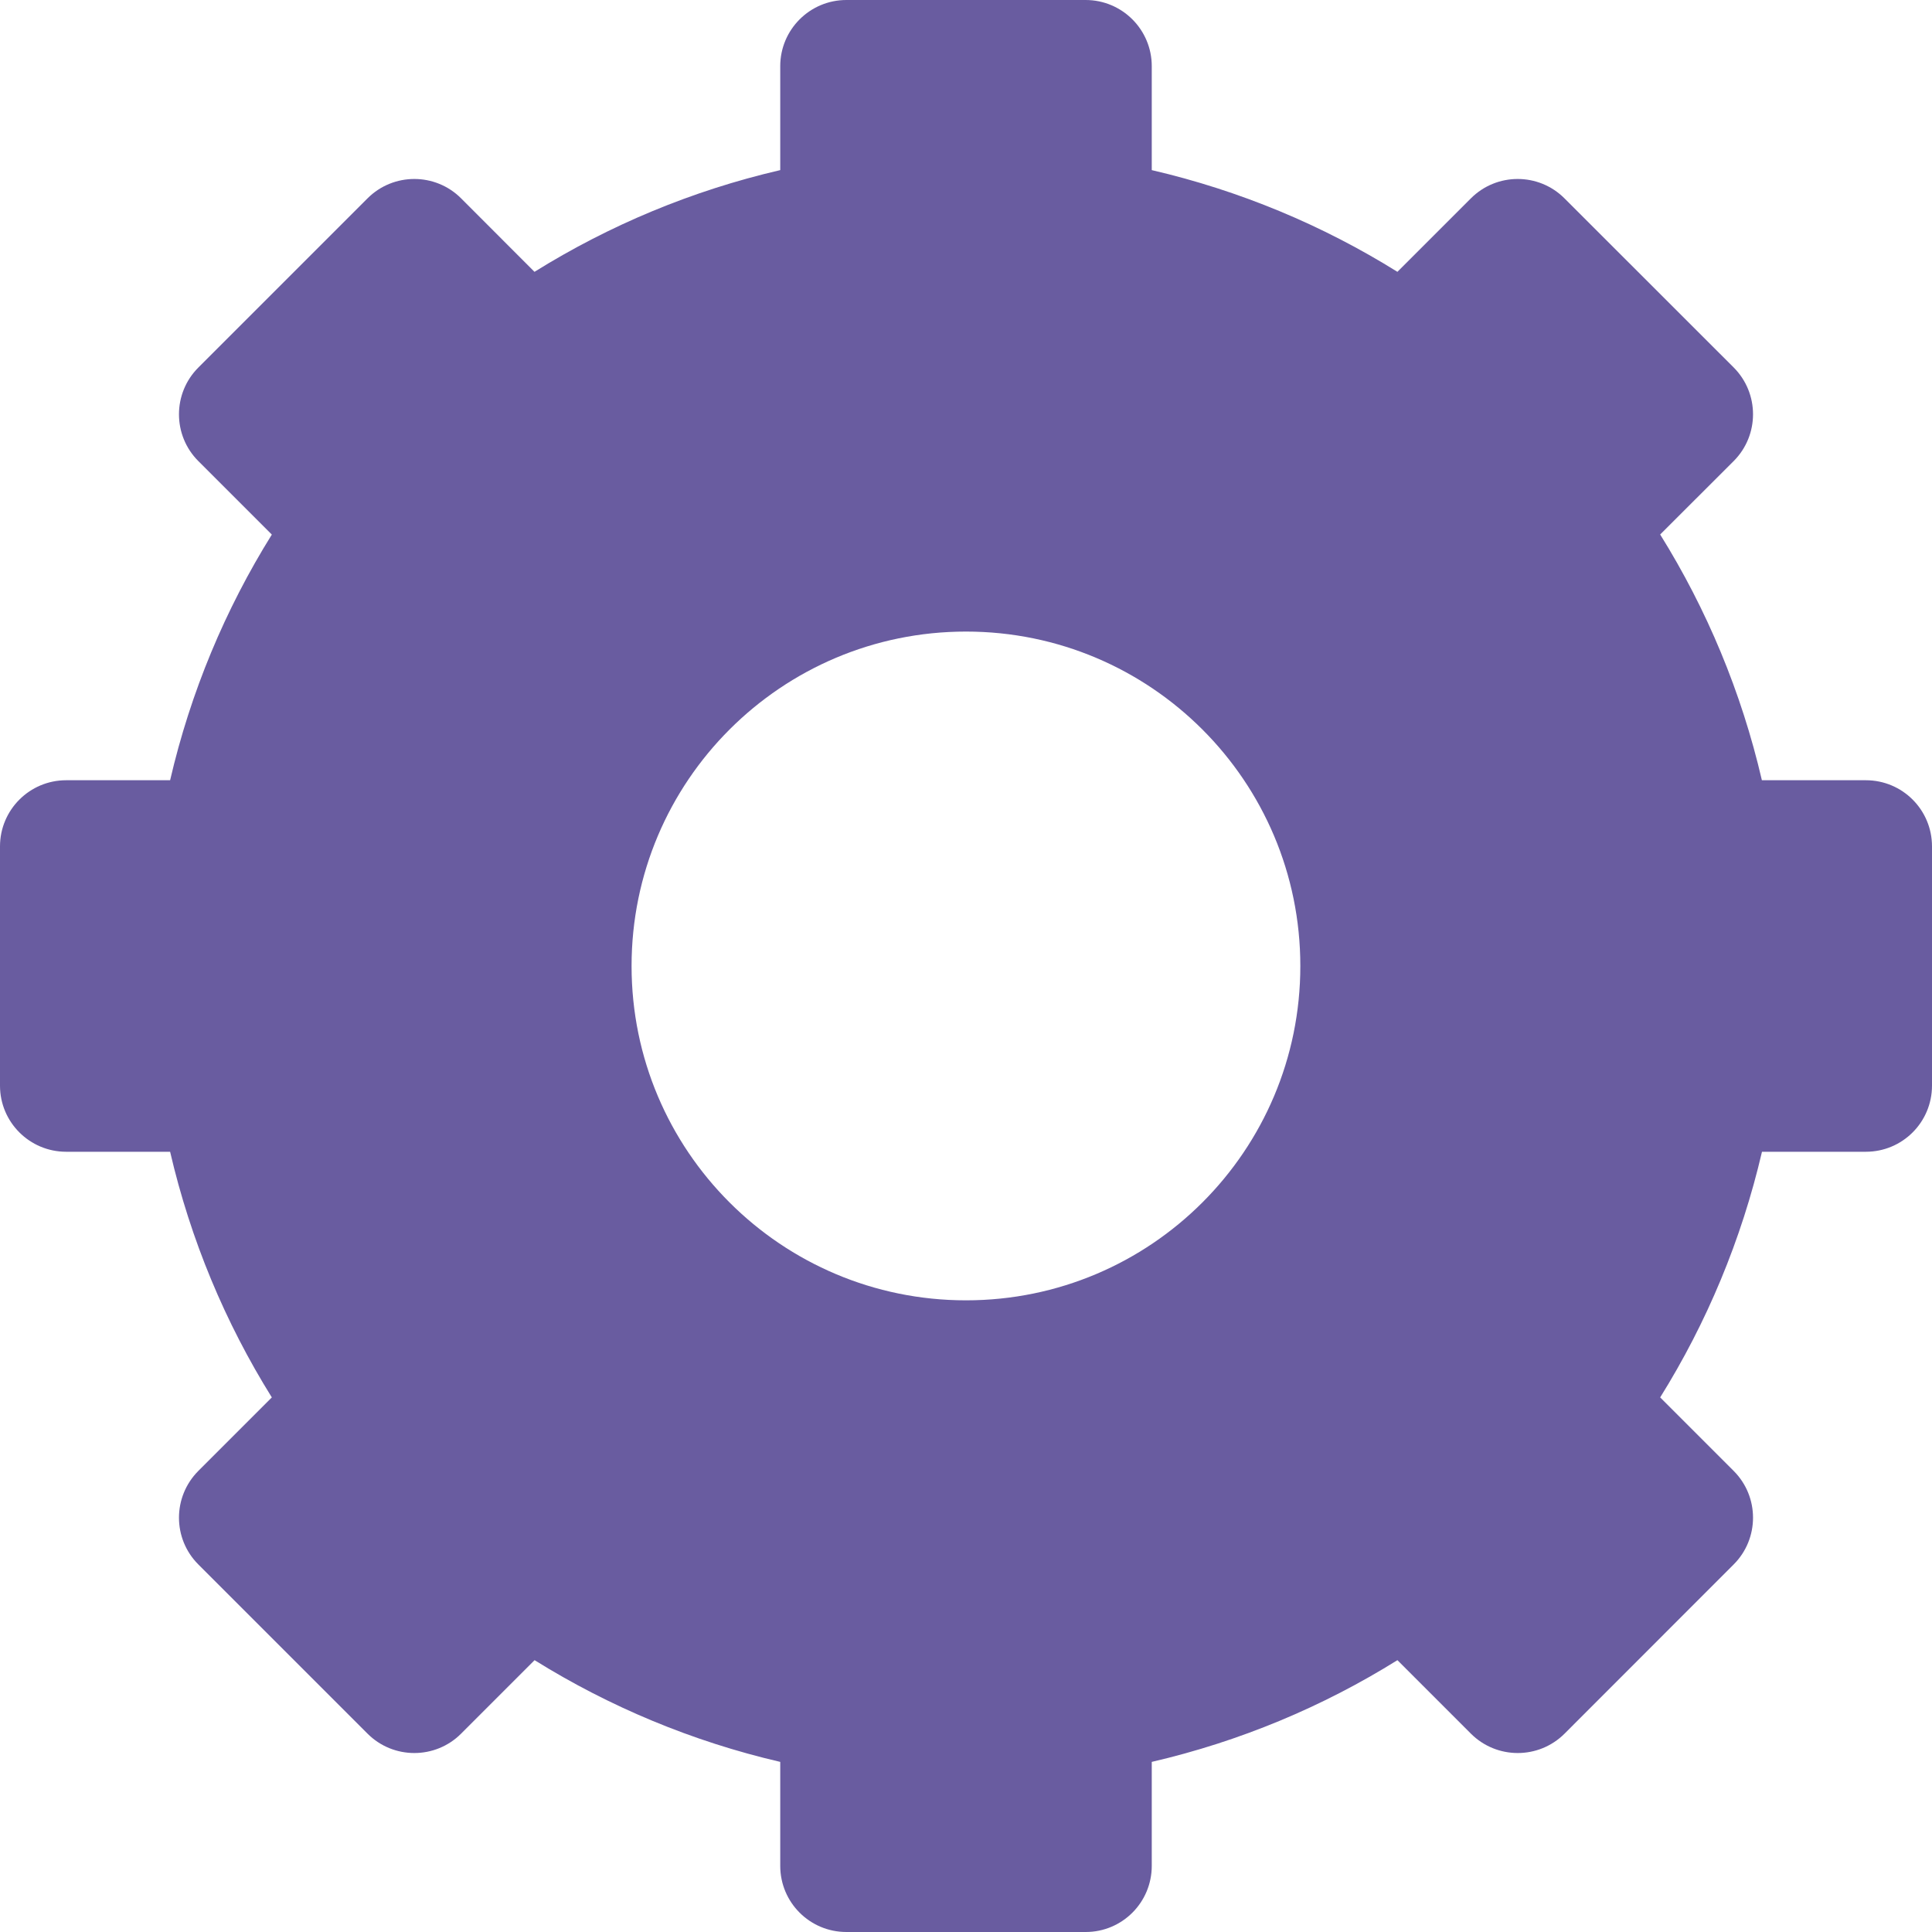 <svg width="20" height="20" viewBox="0 0 20 20" fill="none" xmlns="http://www.w3.org/2000/svg">
<path d="M19.315 8.077H18.239C18.027 7.163 17.668 6.307 17.186 5.533L17.947 4.773C18.214 4.505 18.214 4.072 17.947 3.804L16.195 2.053C15.928 1.786 15.494 1.786 15.227 2.053L14.466 2.814C13.693 2.332 12.836 1.973 11.923 1.761V0.685C11.923 0.307 11.617 0 11.238 0H8.762C8.383 0 8.077 0.307 8.077 0.685V1.761C7.163 1.973 6.307 2.332 5.533 2.814L4.773 2.053C4.506 1.786 4.072 1.786 3.805 2.053L2.053 3.805C1.786 4.072 1.786 4.506 2.053 4.773L2.814 5.534C2.332 6.307 1.973 7.163 1.761 8.077H0.685C0.307 8.077 0 8.383 0 8.762V11.239C0 11.617 0.307 11.923 0.685 11.923H1.761C1.973 12.836 2.332 13.693 2.814 14.466L2.053 15.227C1.786 15.495 1.786 15.928 2.053 16.195L3.805 17.947C4.072 18.214 4.506 18.214 4.773 17.947L5.534 17.186C6.307 17.667 7.164 18.027 8.077 18.239V19.315C8.077 19.694 8.383 20 8.762 20H11.239C11.617 20 11.923 19.694 11.923 19.315V18.239C12.836 18.027 13.693 17.668 14.466 17.186L15.227 17.947C15.495 18.214 15.928 18.214 16.196 17.947L17.947 16.195C18.214 15.928 18.214 15.494 17.947 15.227L17.186 14.466C17.668 13.693 18.027 12.836 18.24 11.923H19.315C19.694 11.923 20 11.617 20 11.238V8.762C20 8.383 19.694 8.077 19.315 8.077ZM10 13.461C8.088 13.461 6.538 11.912 6.538 10C6.538 8.088 8.088 6.538 10 6.538C11.912 6.538 13.461 8.088 13.461 10C13.461 11.912 11.912 13.461 10 13.461Z" fill="#695CA0"/>
</svg>
